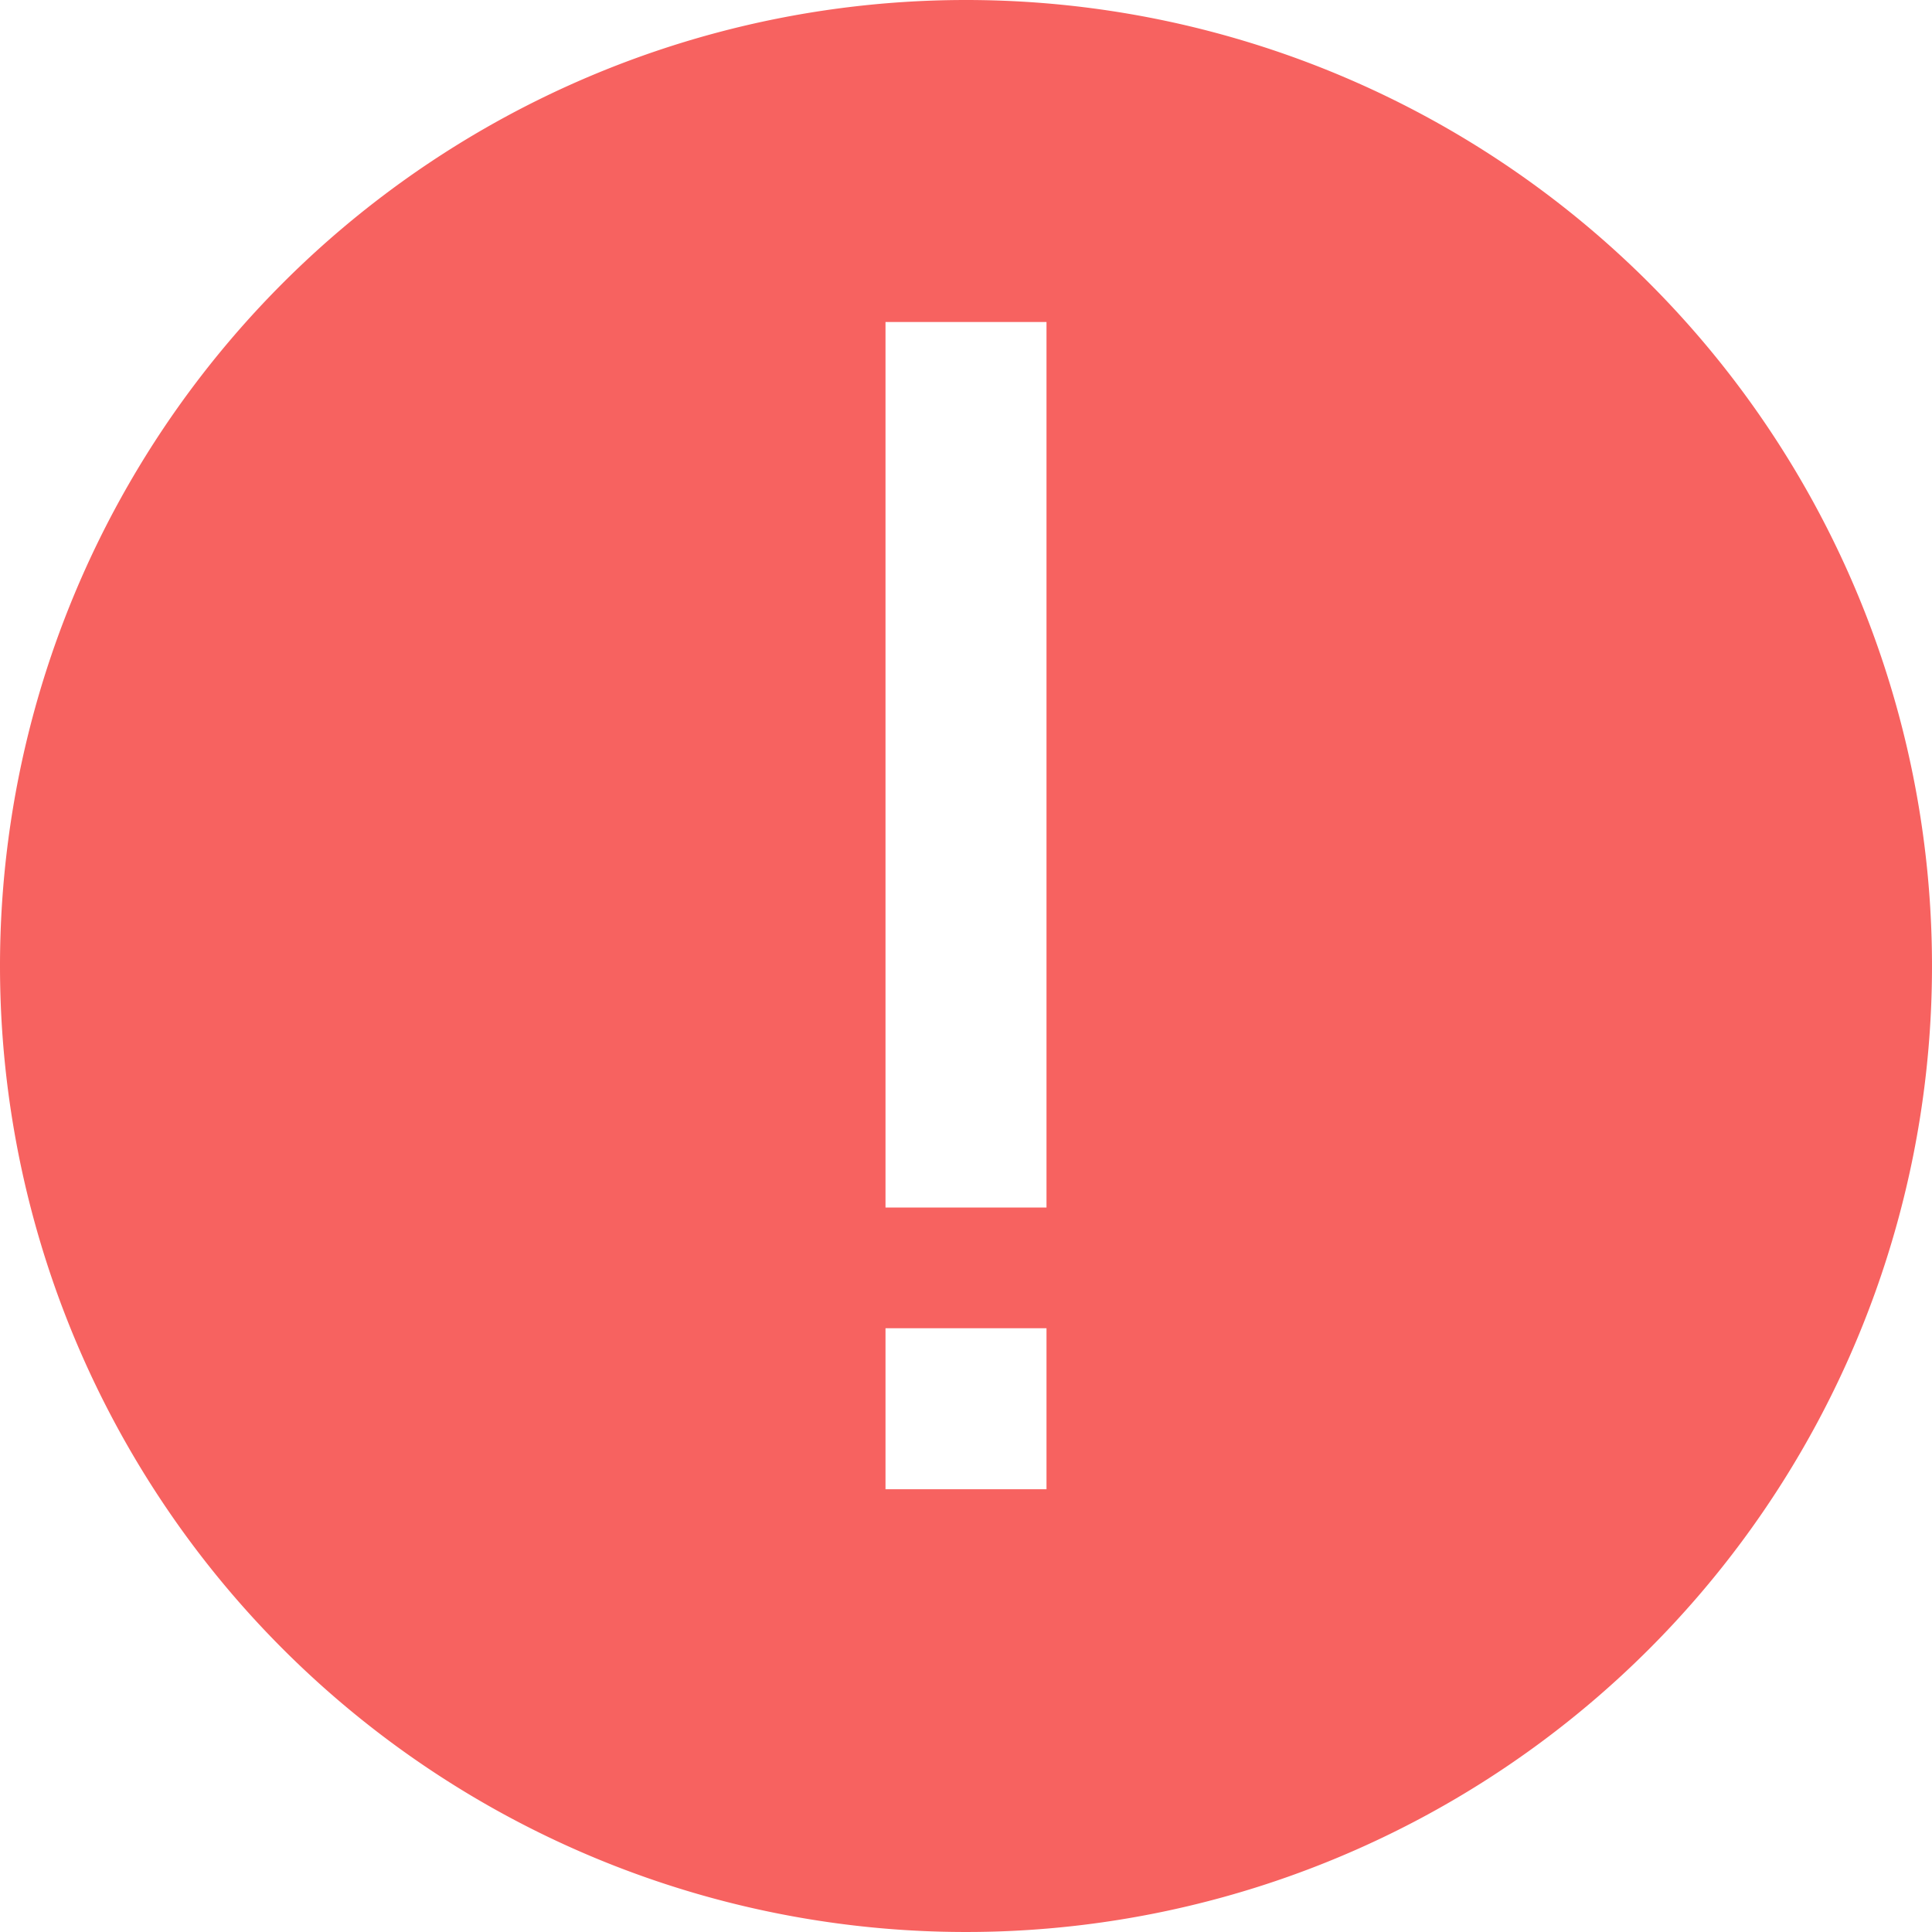 <svg xmlns="http://www.w3.org/2000/svg" width="48" height="48" viewBox="0 0 48 48">
  <defs>
    <style>
      .cls-1 {
        fill: #f76260;
        fill-rule: evenodd;
      }
    </style>
  </defs>
  <path id="椭圆_1" data-name="椭圆 1" class="cls-1" d="M24,0A24,24,0,1,1,0,24,24,24,0,0,1,24,0ZM22,8h4V30H22V8Zm0,25h4v4H22V33Z"/>
</svg>
